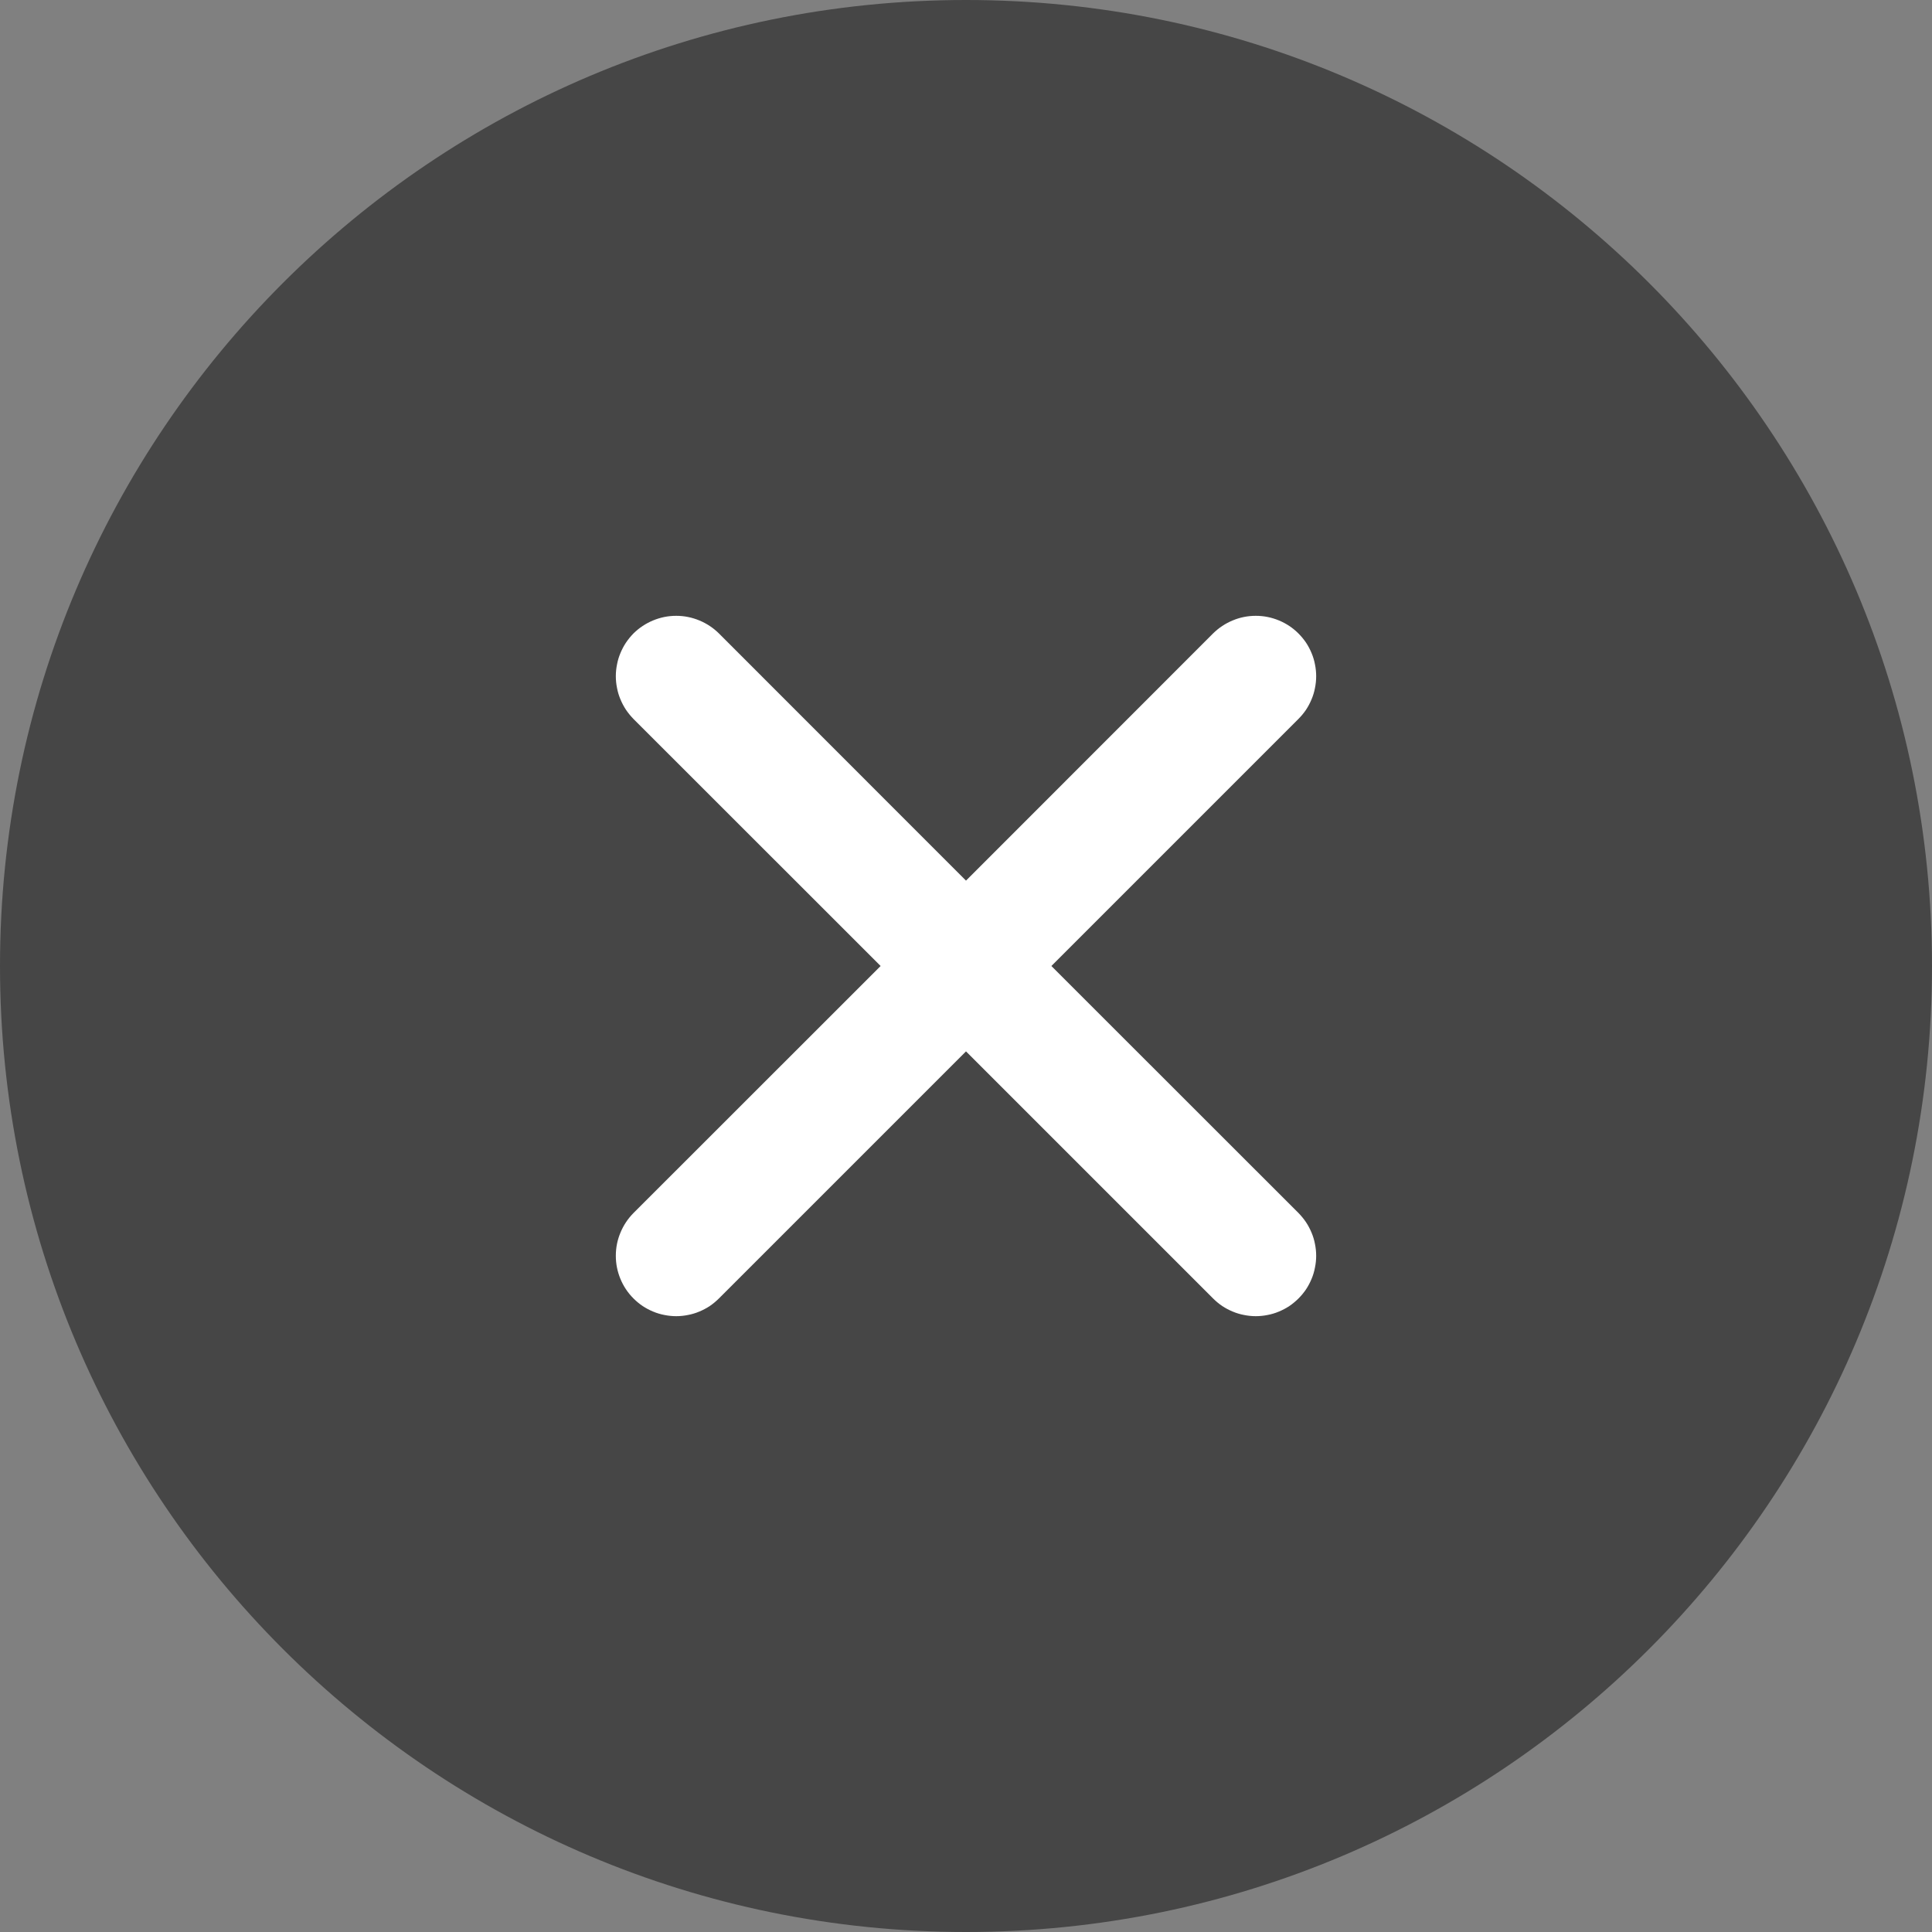 <svg xmlns="http://www.w3.org/2000/svg" xmlns:xlink="http://www.w3.org/1999/xlink" fill="none" version="1.1" width="16" height="16" viewBox="0 0 16 16"><rect x="0" y="0" width="16" height="16" fill="#808080" stroke="none"/><defs><clipPath id="master_svg0_109_3854"><rect x="0" y="0" width="16" height="16" rx="0"/></clipPath></defs><g clip-path="url(#master_svg0_109_3854)"><g><path d="M8,0C3.582,0,0,3.582,0,8C0,12.418,3.582,16,8,16C12.418,16,16,12.418,16,8C16,3.582,12.418,0,8,0" fill="#000000" fill-opacity="0.45"/></g><g><path d="M8,7.293L5.954,5.246Q5.883,5.176,5.791,5.138Q5.699,5.1,5.6,5.1Q5.501,5.1,5.409,5.138Q5.317,5.176,5.246,5.246Q5.212,5.281,5.184,5.322Q5.157,5.363,5.138,5.409Q5.119,5.454,5.11,5.502Q5.1,5.551,5.1,5.6Q5.1,5.649,5.11,5.698Q5.119,5.746,5.138,5.791Q5.157,5.837,5.184,5.878Q5.212,5.919,5.246,5.954L7.293,8L5.246,10.046Q5.176,10.117,5.138,10.209Q5.1,10.3,5.1,10.4Q5.1,10.499,5.138,10.591Q5.176,10.683,5.246,10.753Q5.281,10.788,5.322,10.816Q5.363,10.843,5.409,10.862Q5.454,10.881,5.502,10.89Q5.551,10.9,5.6,10.9Q5.649,10.9,5.698,10.89Q5.746,10.881,5.791,10.862Q5.837,10.843,5.878,10.816Q5.919,10.788,5.954,10.753L8,8.707L10.046,10.753Q10.081,10.788,10.122,10.816Q10.163,10.843,10.209,10.862Q10.254,10.881,10.302,10.89Q10.351,10.9,10.4,10.9Q10.449,10.9,10.498,10.89Q10.546,10.881,10.591,10.862Q10.637,10.843,10.678,10.816Q10.719,10.788,10.754,10.753Q10.788,10.719,10.816,10.678Q10.843,10.637,10.862,10.591Q10.881,10.546,10.89,10.497Q10.9,10.449,10.9,10.4Q10.9,10.351,10.89,10.302Q10.881,10.254,10.862,10.209Q10.843,10.163,10.816,10.122Q10.788,10.081,10.754,10.046L8.707,8L10.753,5.954Q10.788,5.919,10.816,5.878Q10.843,5.837,10.862,5.791Q10.881,5.746,10.89,5.698Q10.9,5.649,10.9,5.6Q10.9,5.551,10.89,5.502Q10.881,5.454,10.862,5.409Q10.843,5.363,10.816,5.322Q10.788,5.281,10.753,5.246Q10.683,5.176,10.591,5.138Q10.499,5.1,10.4,5.1Q10.3,5.1,10.209,5.138Q10.117,5.176,10.046,5.246L8,7.293Z" fill-rule="evenodd" fill="#FFFFFF" fill-opacity="1"/></g></g></svg>